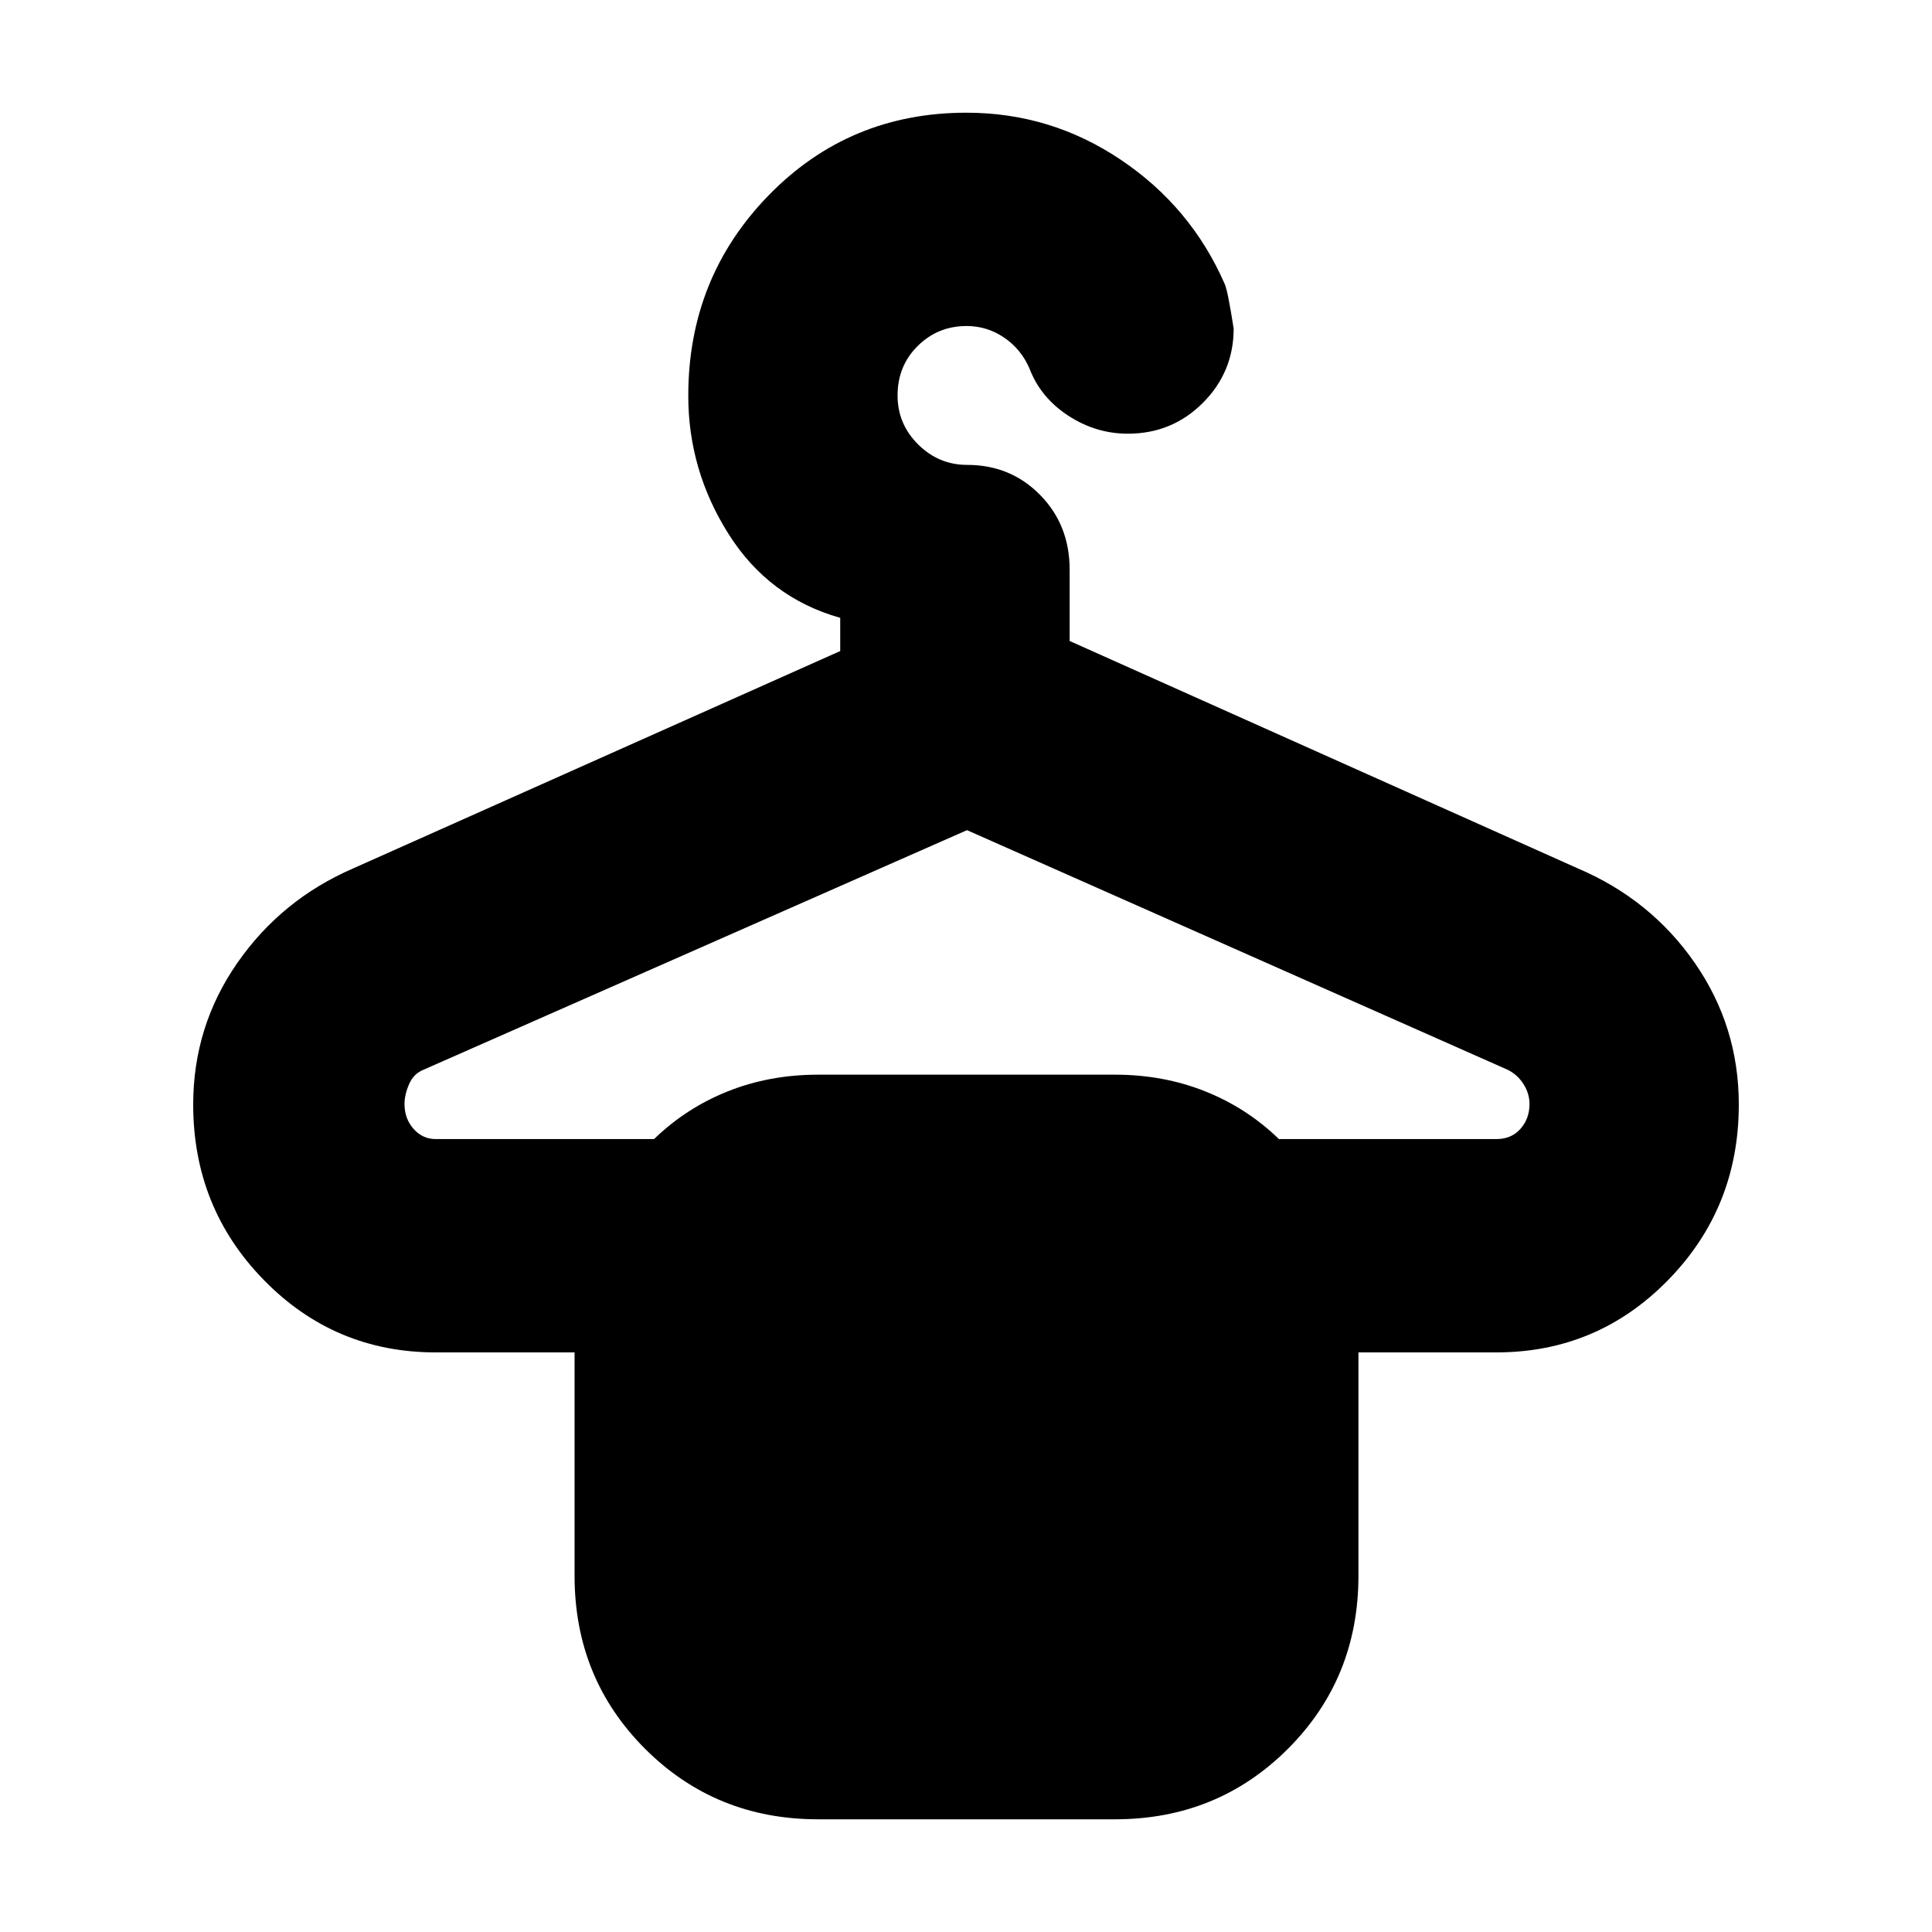 <svg xmlns="http://www.w3.org/2000/svg" height="24" viewBox="0 -960 960 960" width="24"><path d="M406.5-56q-50.94 0-85.97-35.03T285.5-177v-111h-69q-50.21 0-85.35-35.92Q96-359.84 96-411.16q0-38.84 21.93-70.37t57.57-46.97l242-108V-653Q382-663 362-694.68t-20-68.66Q342-822 381.99-863t98.24-41q41.93 0 76.74 23.42 34.82 23.41 51.53 61.58 1.5 3 4.5 22.25 0 21.62-15.31 36.94-15.31 15.31-37.27 15.31-15.92 0-29.67-9-13.75-9-19.25-23.5-4.21-9.63-12.64-15.31-8.42-5.69-18.54-5.69-14.32 0-24.32 9.91-10 9.92-10 24.57 0 14.23 10.24 24.38Q466.48-729 480.5-729q21.68 0 36.34 14.95Q531.5-699.1 531.5-677v35.5l252.5 113q36.26 15.43 58.13 46.97Q864-450 864-411.16q0 51.32-35.15 87.24Q793.71-288 743.5-288H675v111q0 50.94-35.03 85.97T554-56H406.5Zm-190-338H325q16-15.5 36.72-23.75Q382.45-426 406.5-426H554q24.05 0 44.78 8.25Q619.5-409.5 635.5-394h108q7.5 0 12-5.07 4.5-5.06 4.5-12.36 0-5.2-3-9.91-3-4.72-7.88-7.11L480.5-547.5l-270 119.02q-5 1.98-7.25 7.23t-2.25 9.82q0 7.3 4.5 12.36 4.5 5.07 11 5.07Z"/></svg>